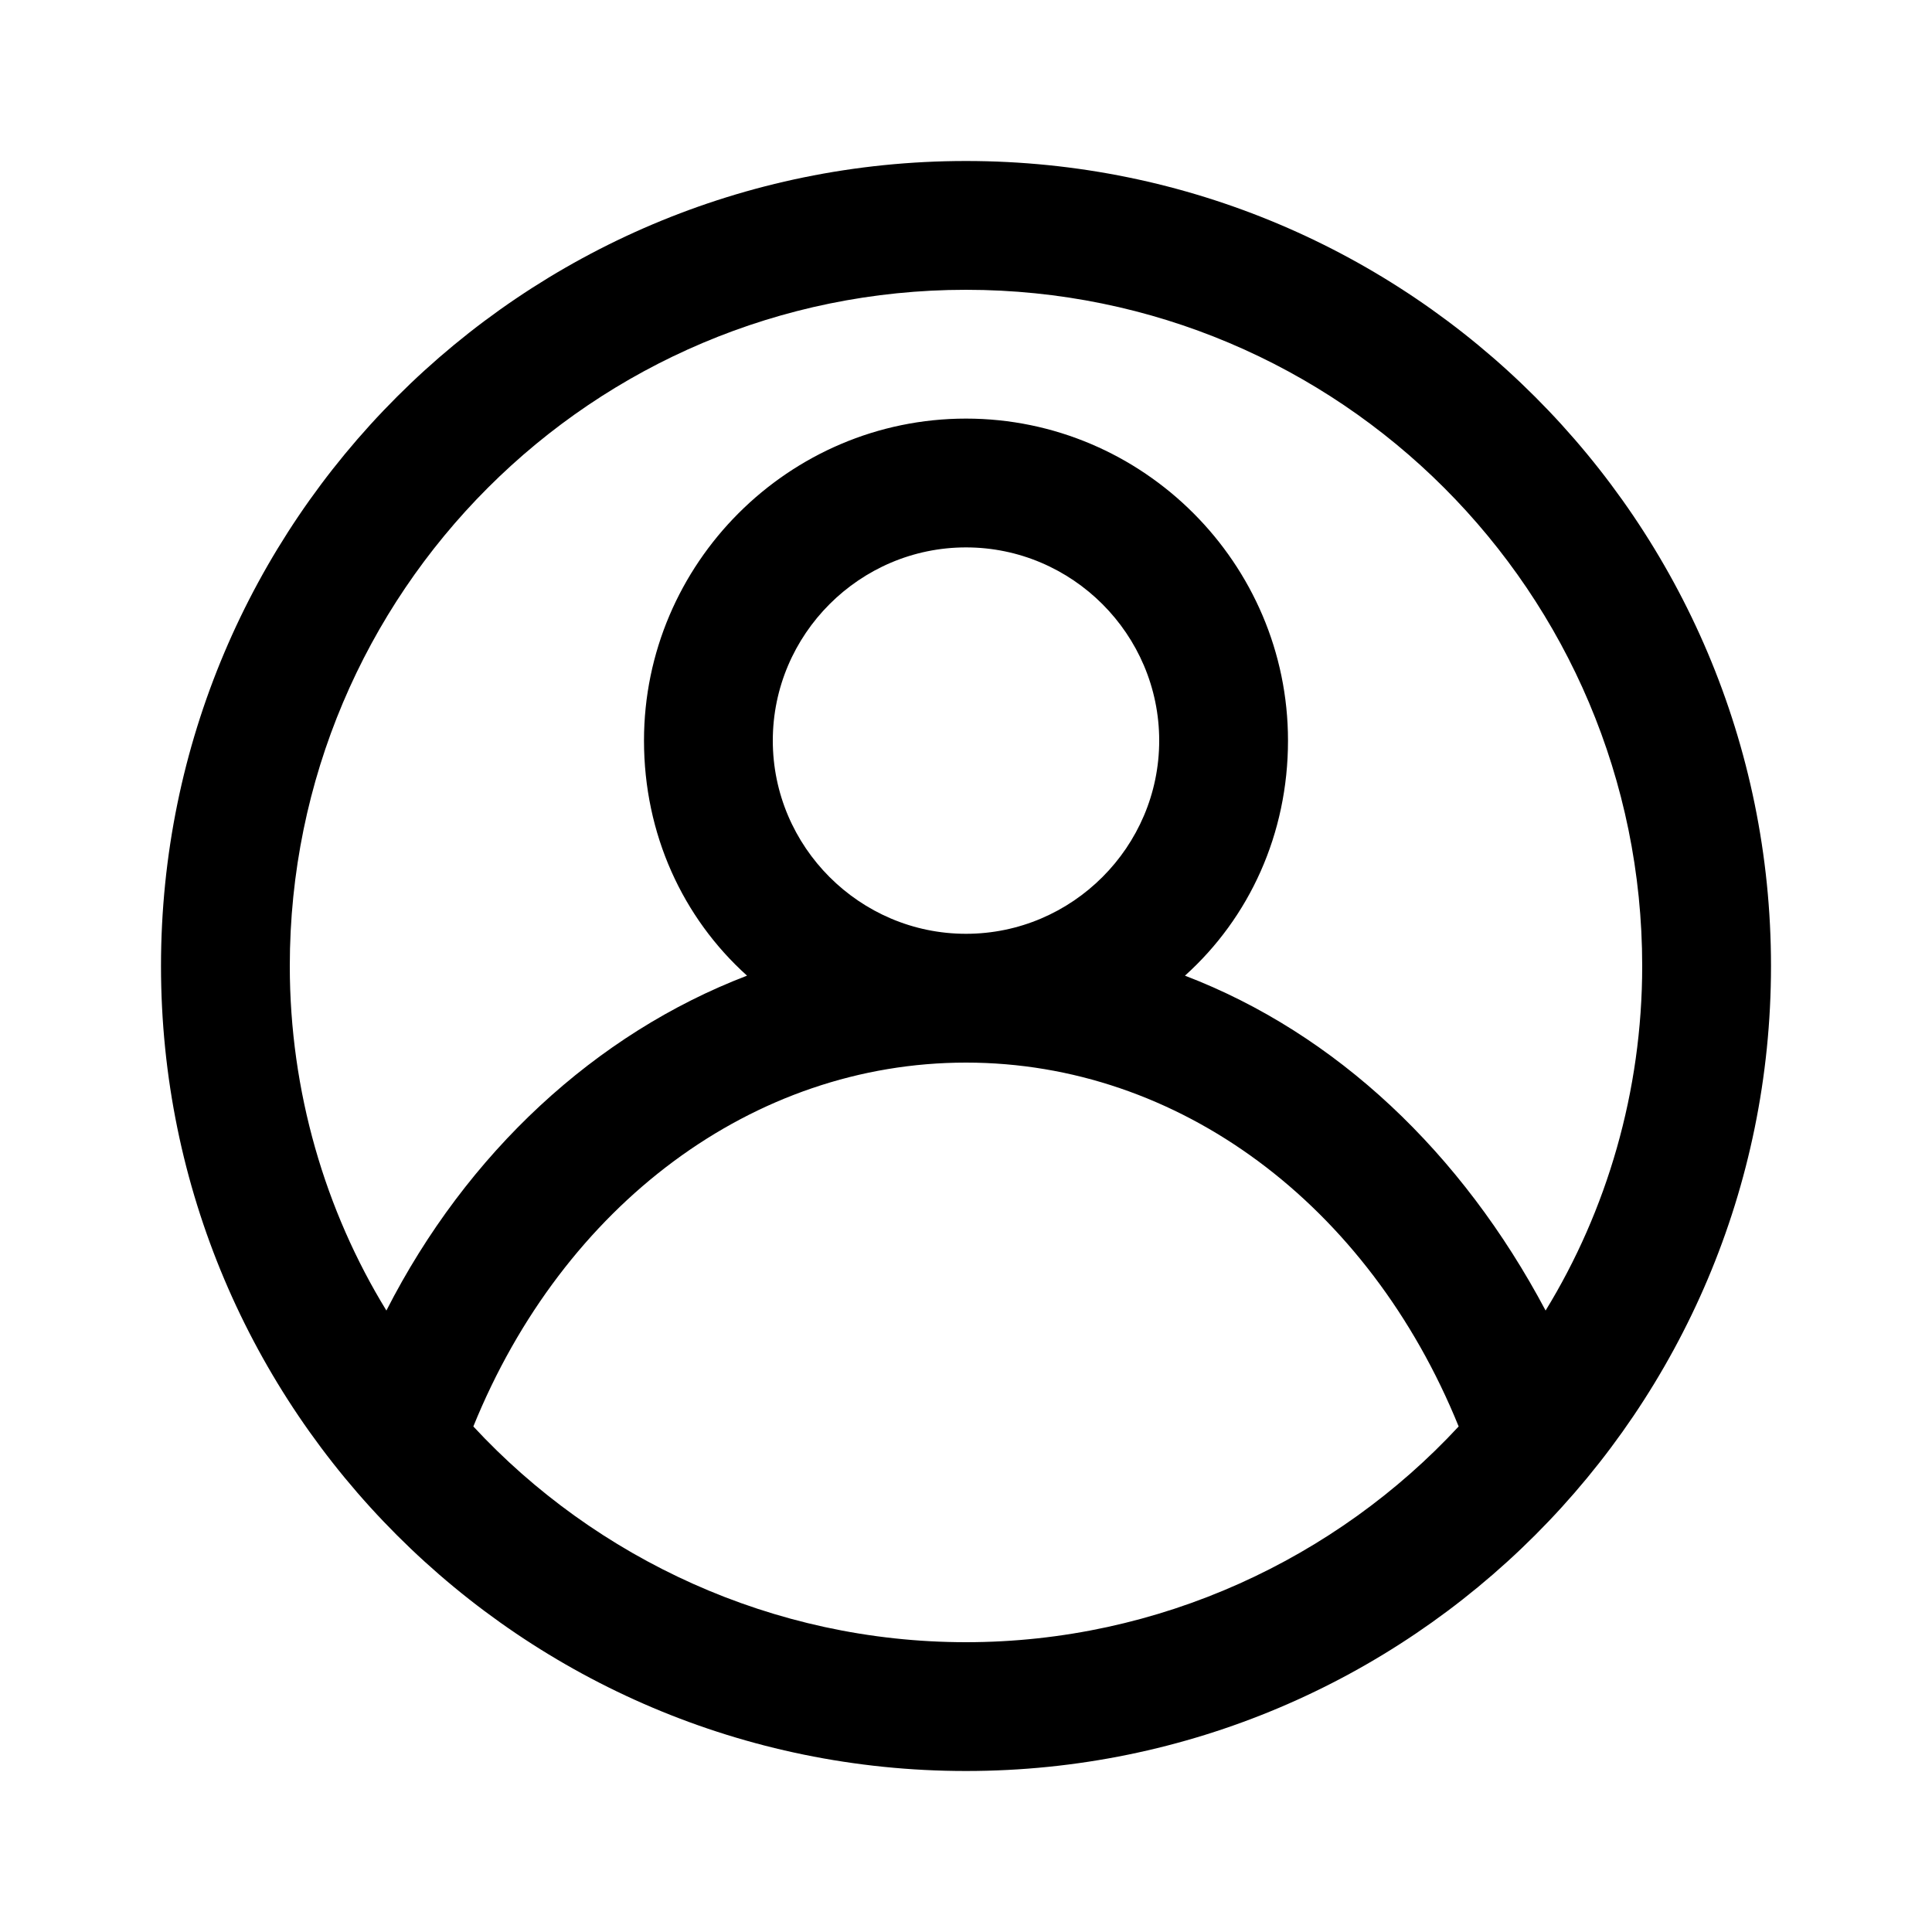 <?xml version="1.0" encoding="utf-8"?>
<!-- Generator: Adobe Illustrator 24.2.1, SVG Export Plug-In . SVG Version: 6.00 Build 0)  -->
<svg version="1.1" id="Layer_1" xmlns="http://www.w3.org/2000/svg" xmlns:xlink="http://www.w3.org/1999/xlink" x="0px" y="0px"
	 viewBox="0 0 60 60" style="enable-background:new 0 0 60 60;" xml:space="preserve">
<style type="text/css">
	.st0{fill:none;}
</style>
<g>
	<g>
		<rect y="0" class="st0" width="60" height="60"/>
	</g>
	<path d="M30,5C16.2,5,5,16.2,5,30s11.2,25,25,25s25-11.2,25-25S43.8,5,30,5z M30,9c11.6,0,21,9.4,21,21c0,3.9-1.1,7.6-3,10.7
		c-2.6-4.9-6.5-8.6-11.2-10.4c2-1.8,3.2-4.4,3.2-7.3c0-5.5-4.5-10-10-10c-5.5,0-10,4.5-10,10c0,2.9,1.2,5.5,3.2,7.3
		c-4.7,1.8-8.7,5.5-11.2,10.4c-1.9-3.1-3-6.8-3-10.7C9,18.4,18.4,9,30,9z M24,23c0-3.3,2.7-6,6-6s6,2.7,6,6s-2.7,6-6,6
		S24,26.3,24,23z M30,51c-6,0-11.5-2.6-15.3-6.7C17.5,37.4,23.4,33,30,33c6.6,0,12.5,4.4,15.3,11.3C41.5,48.4,36,51,30,51z"/>
</g>
</svg>
